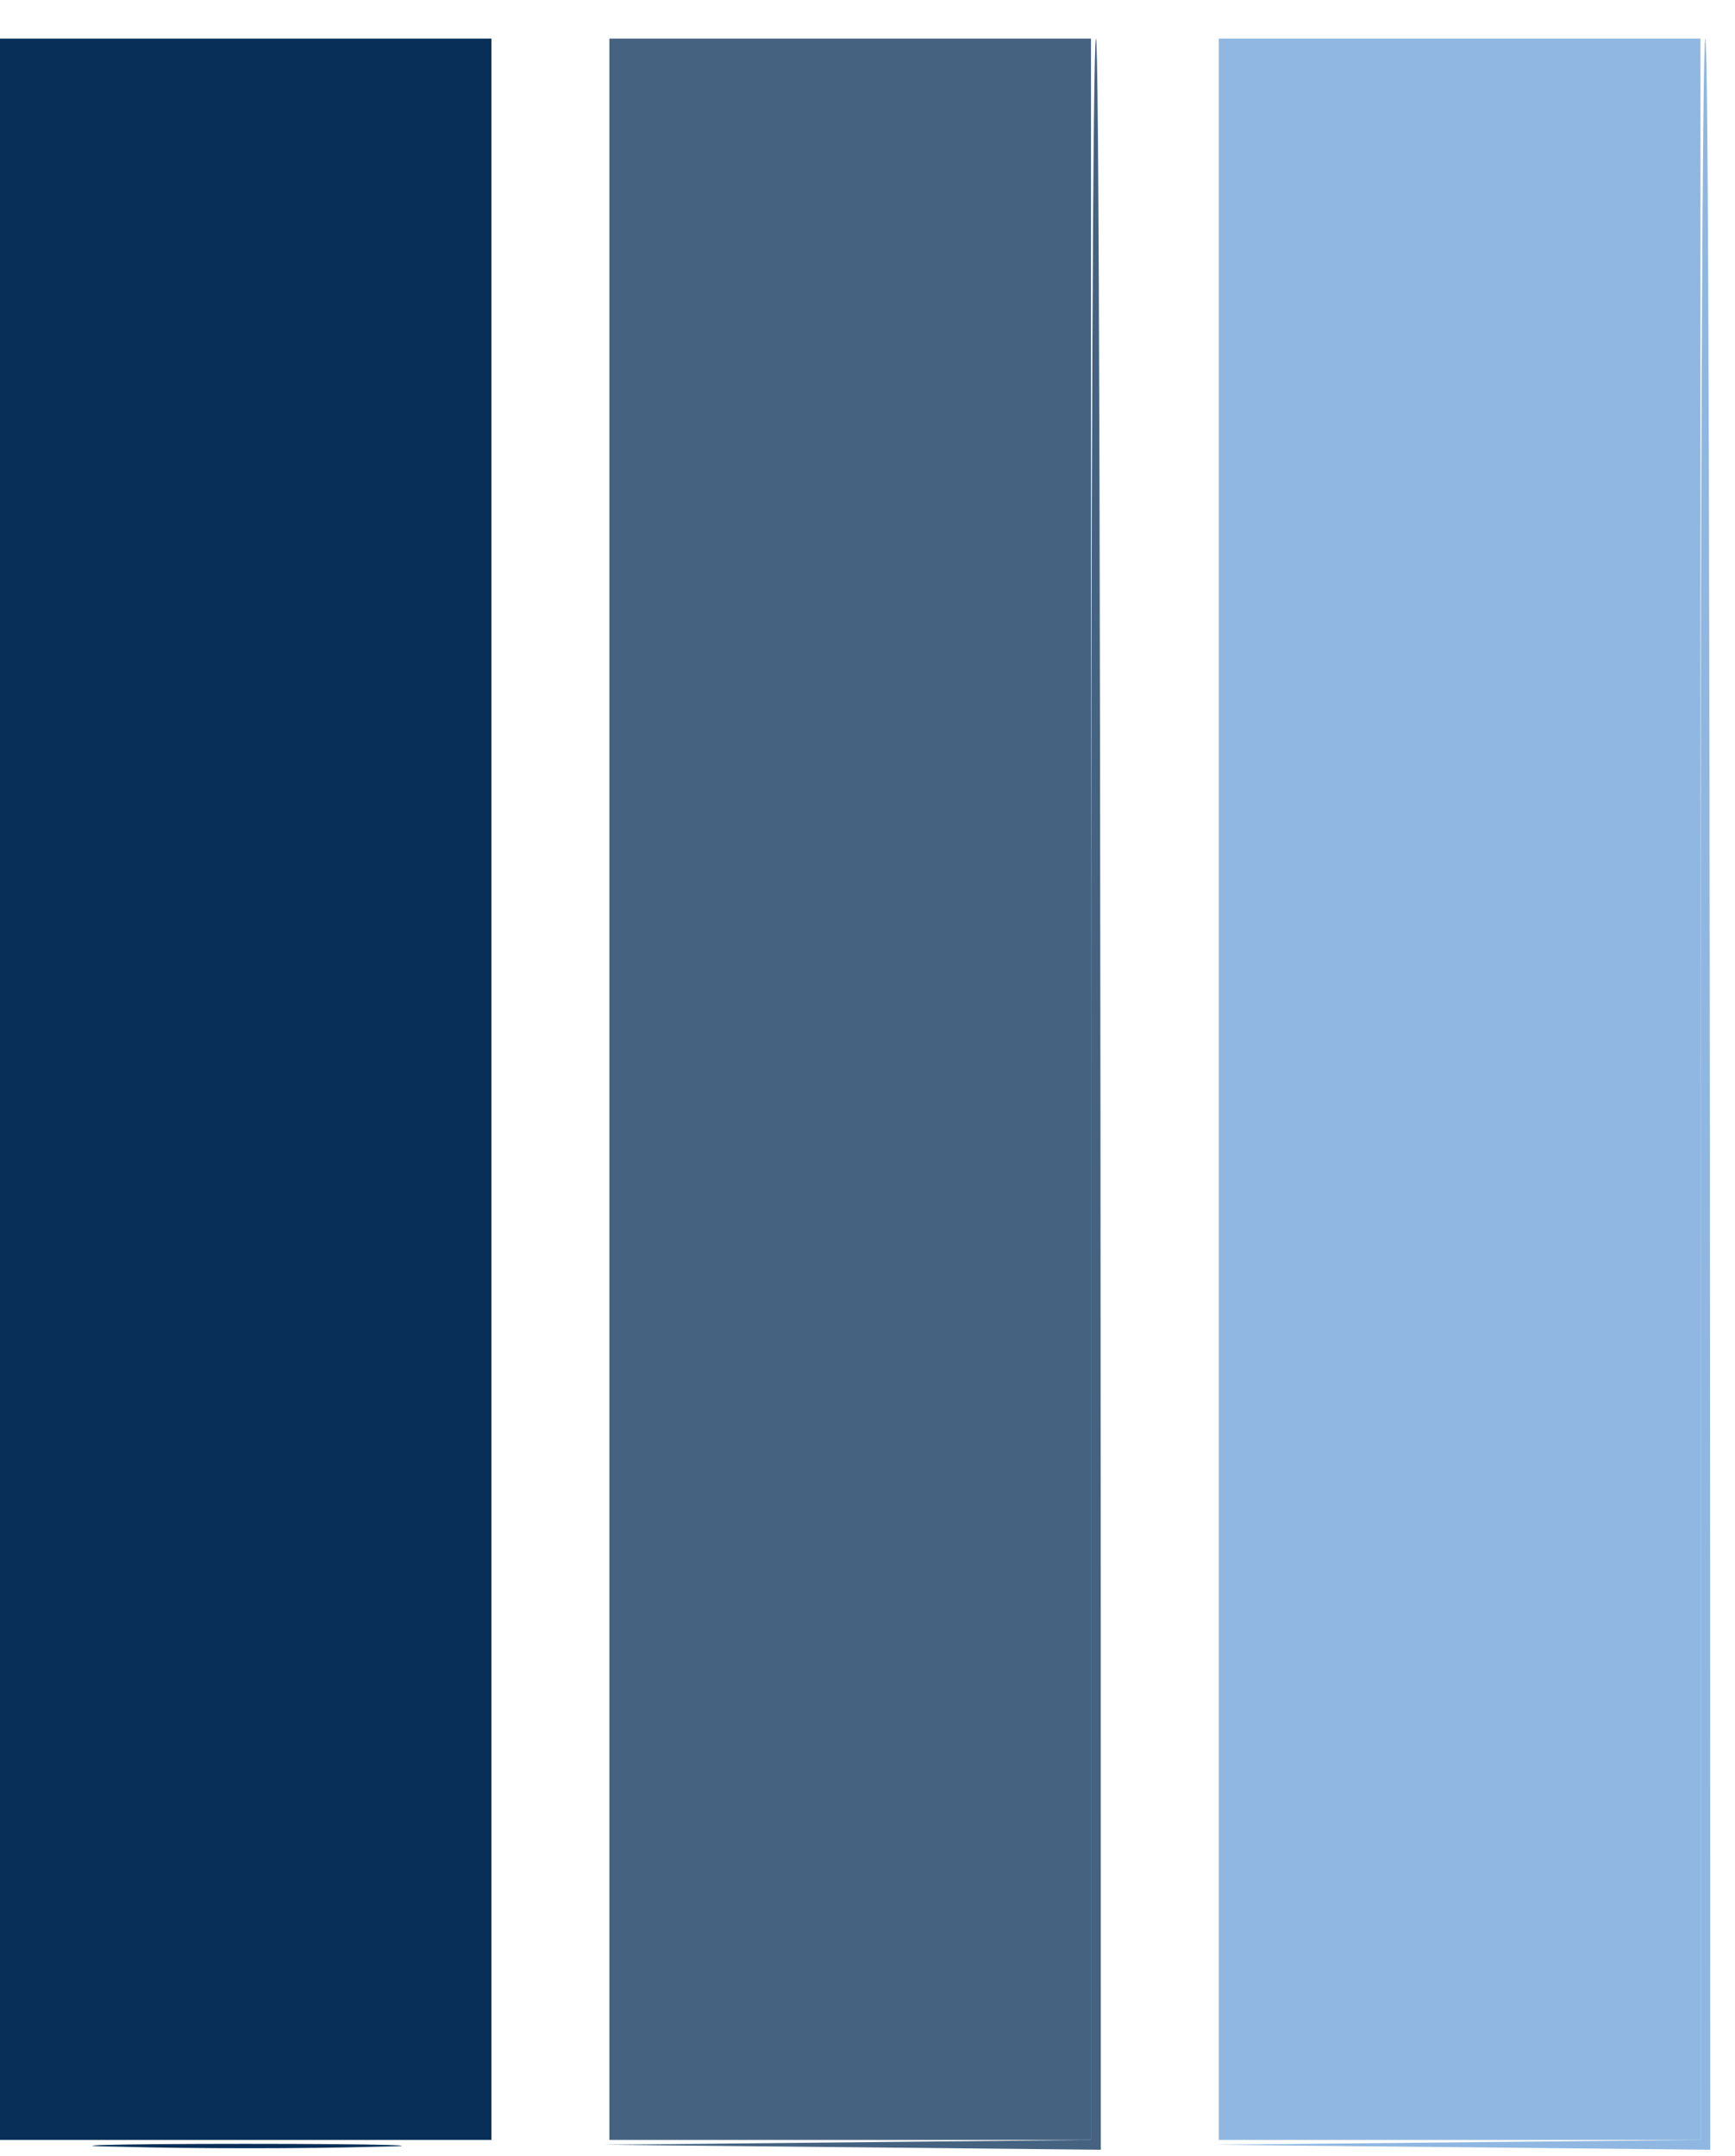 <svg width="33" height="41" viewBox="0 0 33 41" fill="none" xmlns="http://www.w3.org/2000/svg">
<path d="M0 20.713V40.693H9.347V0.734H0V20.713Z" fill="#072F57"/>
<path d="M2.337 40.824C3.683 40.861 5.814 40.861 7.104 40.824C8.394 40.805 7.291 40.768 4.674 40.768C2.057 40.768 0.991 40.805 2.337 40.824Z" fill="#072F57"/>
<path d="M11.591 20.713V40.693H20.751V0.734H11.591V20.713Z" fill="#456381"/>
<path d="M20.751 20.713V40.693L11.497 40.786L20.938 40.88C20.938 9.771 20.901 0.734 20.845 0.734C20.789 0.734 20.751 9.715 20.751 20.713Z" fill="#456381"/>
<path d="M23.182 20.713V40.693H32.343V0.734H23.182V20.713Z" fill="#8FB7E1"/>
<path d="M32.343 20.713V40.693L23.088 40.786L32.529 40.88C32.529 9.771 32.492 0.734 32.436 0.734C32.38 0.734 32.343 9.715 32.343 20.713Z" fill="#8FB7E1"/>
</svg>
